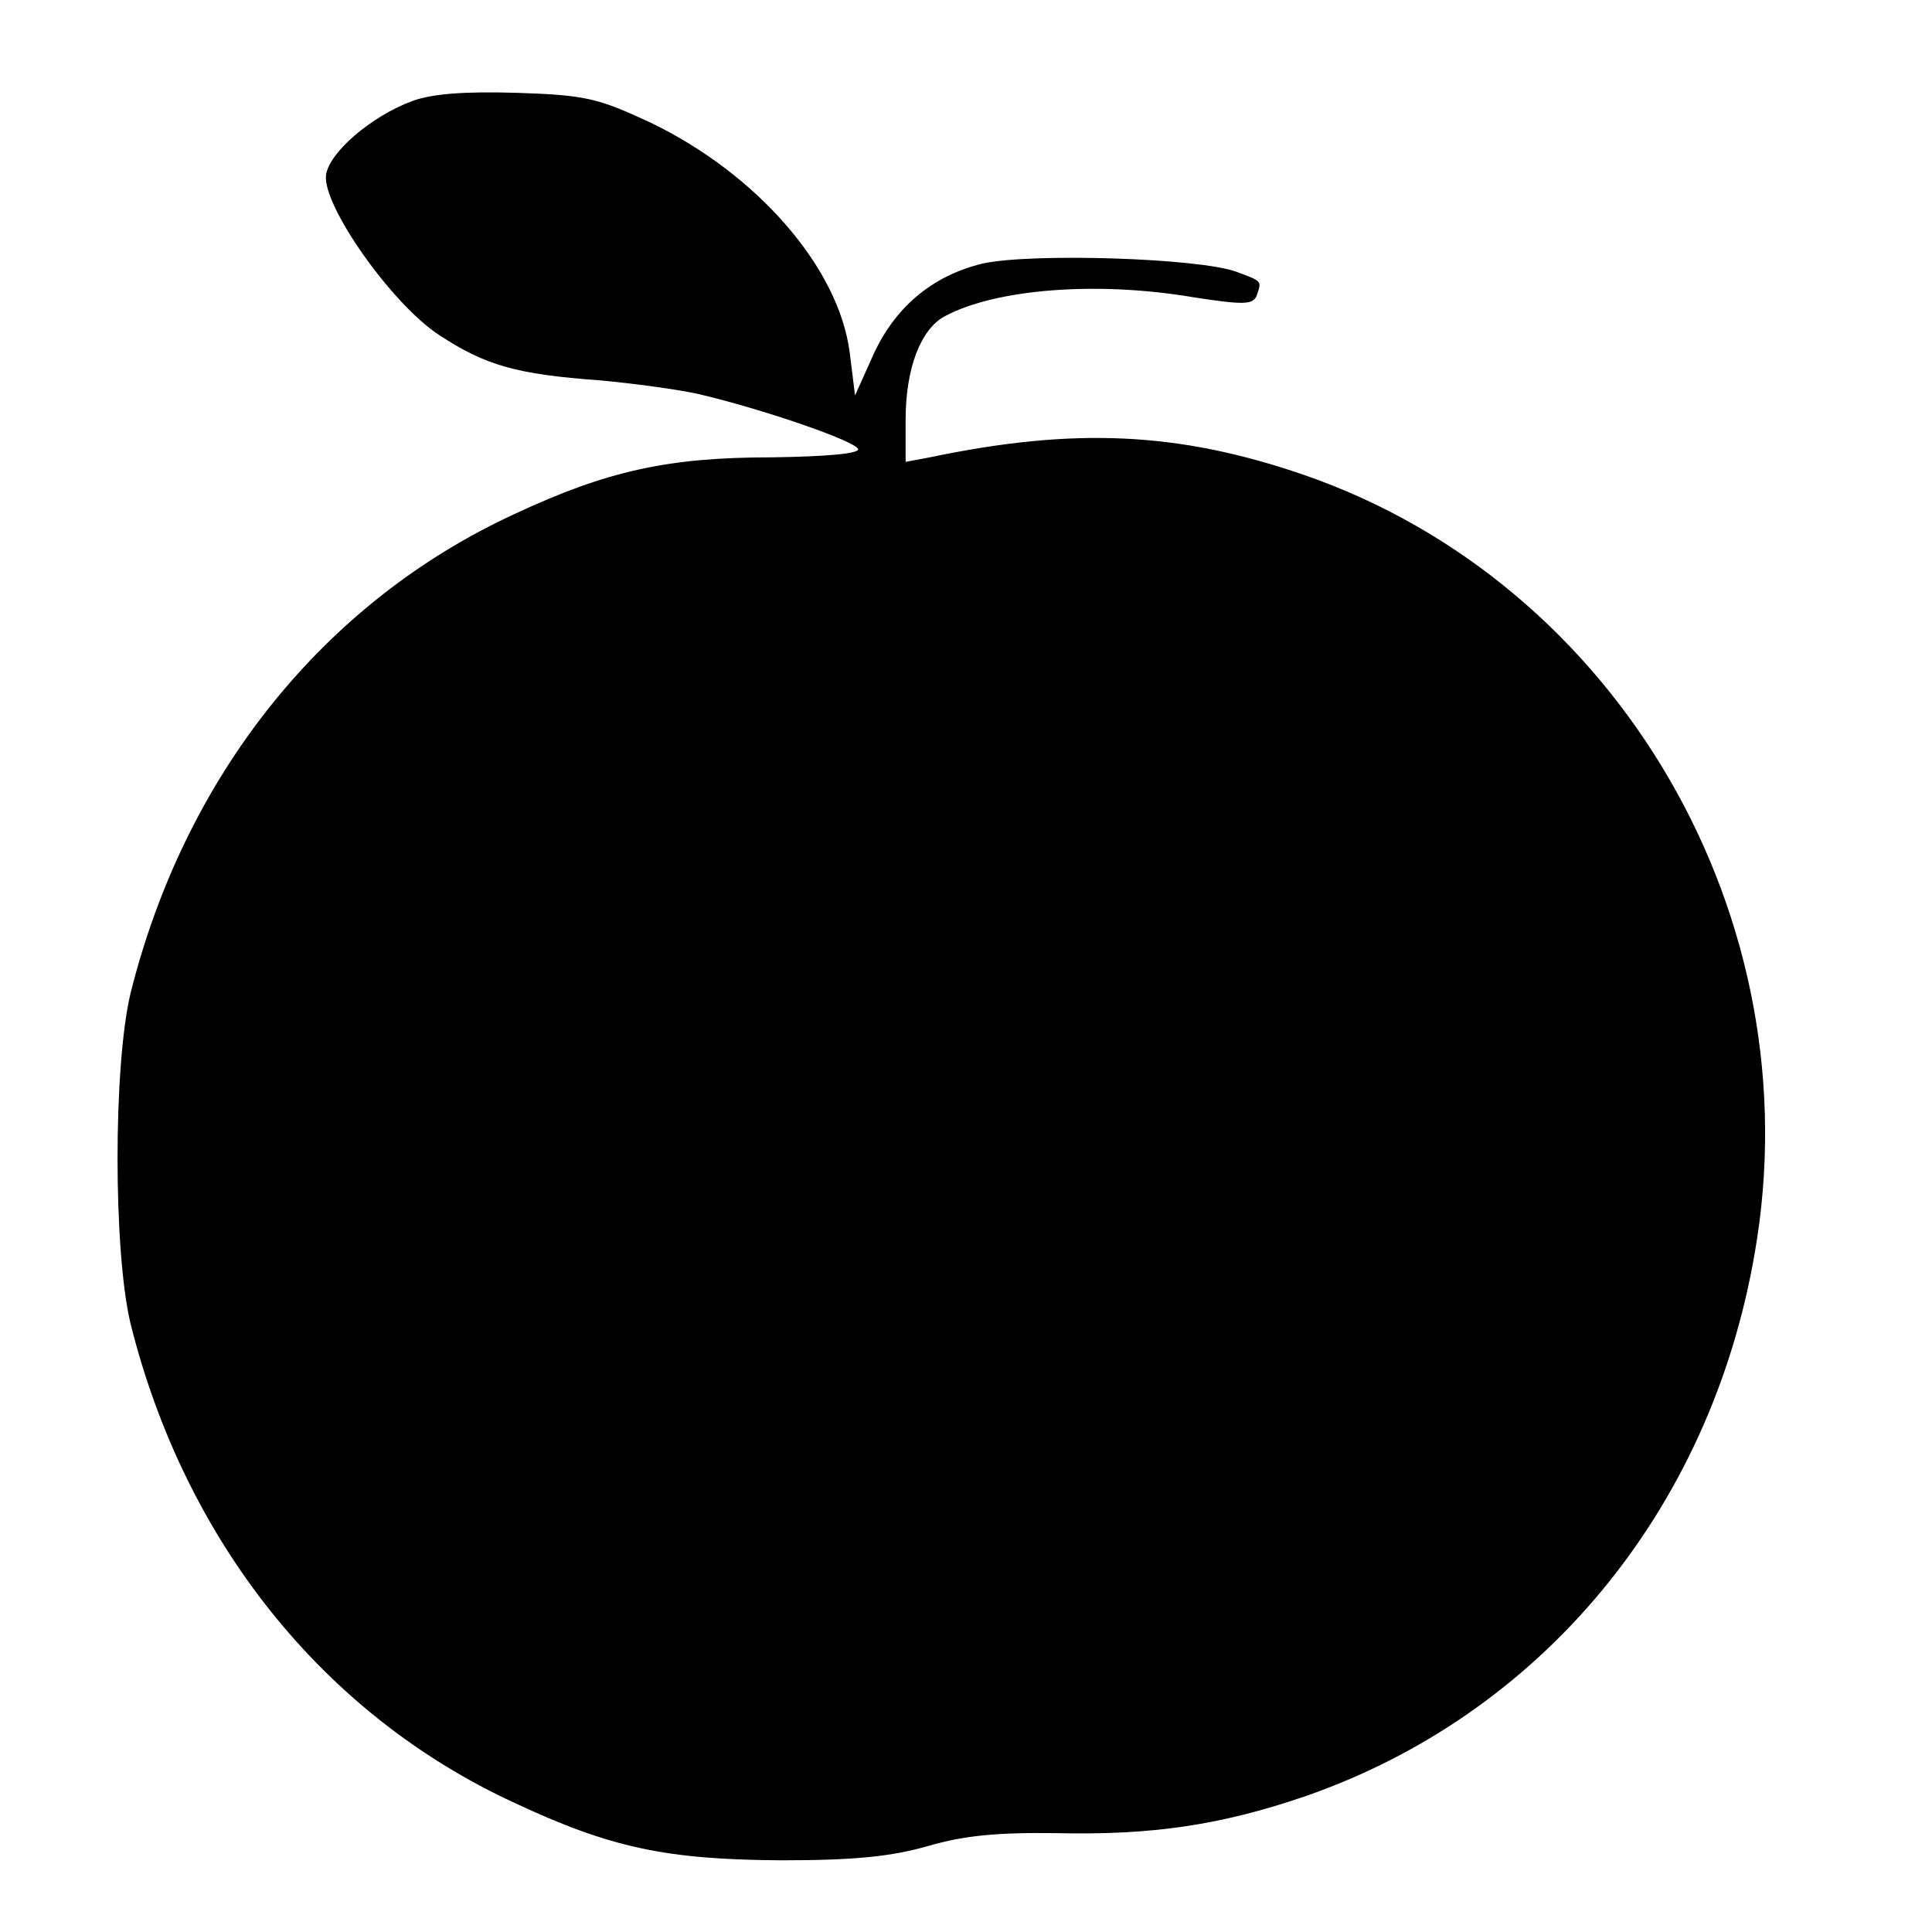 <?xml version="1.0" standalone="no"?>
<!DOCTYPE svg PUBLIC "-//W3C//DTD SVG 20010904//EN"
 "http://www.w3.org/TR/2001/REC-SVG-20010904/DTD/svg10.dtd">
<svg version="1.0" xmlns="http://www.w3.org/2000/svg"
 width="256pt" height="256pt" viewBox="0 0 256 256"
 preserveAspectRatio="xMidYMid meet">
<g transform="translate(0,256) scale(0.1,-0.1)"
fill="#000000" stroke="none">
<path d="M546 2426 c-54 -20 -110 -68 -114 -98 -5 -40 87 -171 150 -212 61
-40 102 -52 213 -60 44 -4 103 -12 130 -18 82 -19 208 -62 212 -73 2 -6 -41
-10 -115 -11 -137 0 -218 -18 -340 -75 -254 -117 -437 -347 -509 -635 -23 -96
-23 -342 0 -438 72 -288 255 -518 509 -635 128 -60 202 -75 353 -76 98 0 146
5 195 19 48 14 92 18 170 17 127 -3 218 11 327 48 314 108 539 378 598 720 78
444 -180 888 -598 1032 -166 57 -304 63 -495 23 l-32 -6 0 56 c0 68 20 120 52
137 67 36 201 47 330 25 65 -10 78 -10 83 2 7 20 8 19 -27 32 -50 18 -269 25
-335 11 -68 -16 -119 -59 -148 -126 l-22 -49 -7 56 c-14 113 -123 238 -265
306 -69 32 -85 36 -176 39 -69 2 -112 -1 -139 -11z"/>
</g>
</svg>
